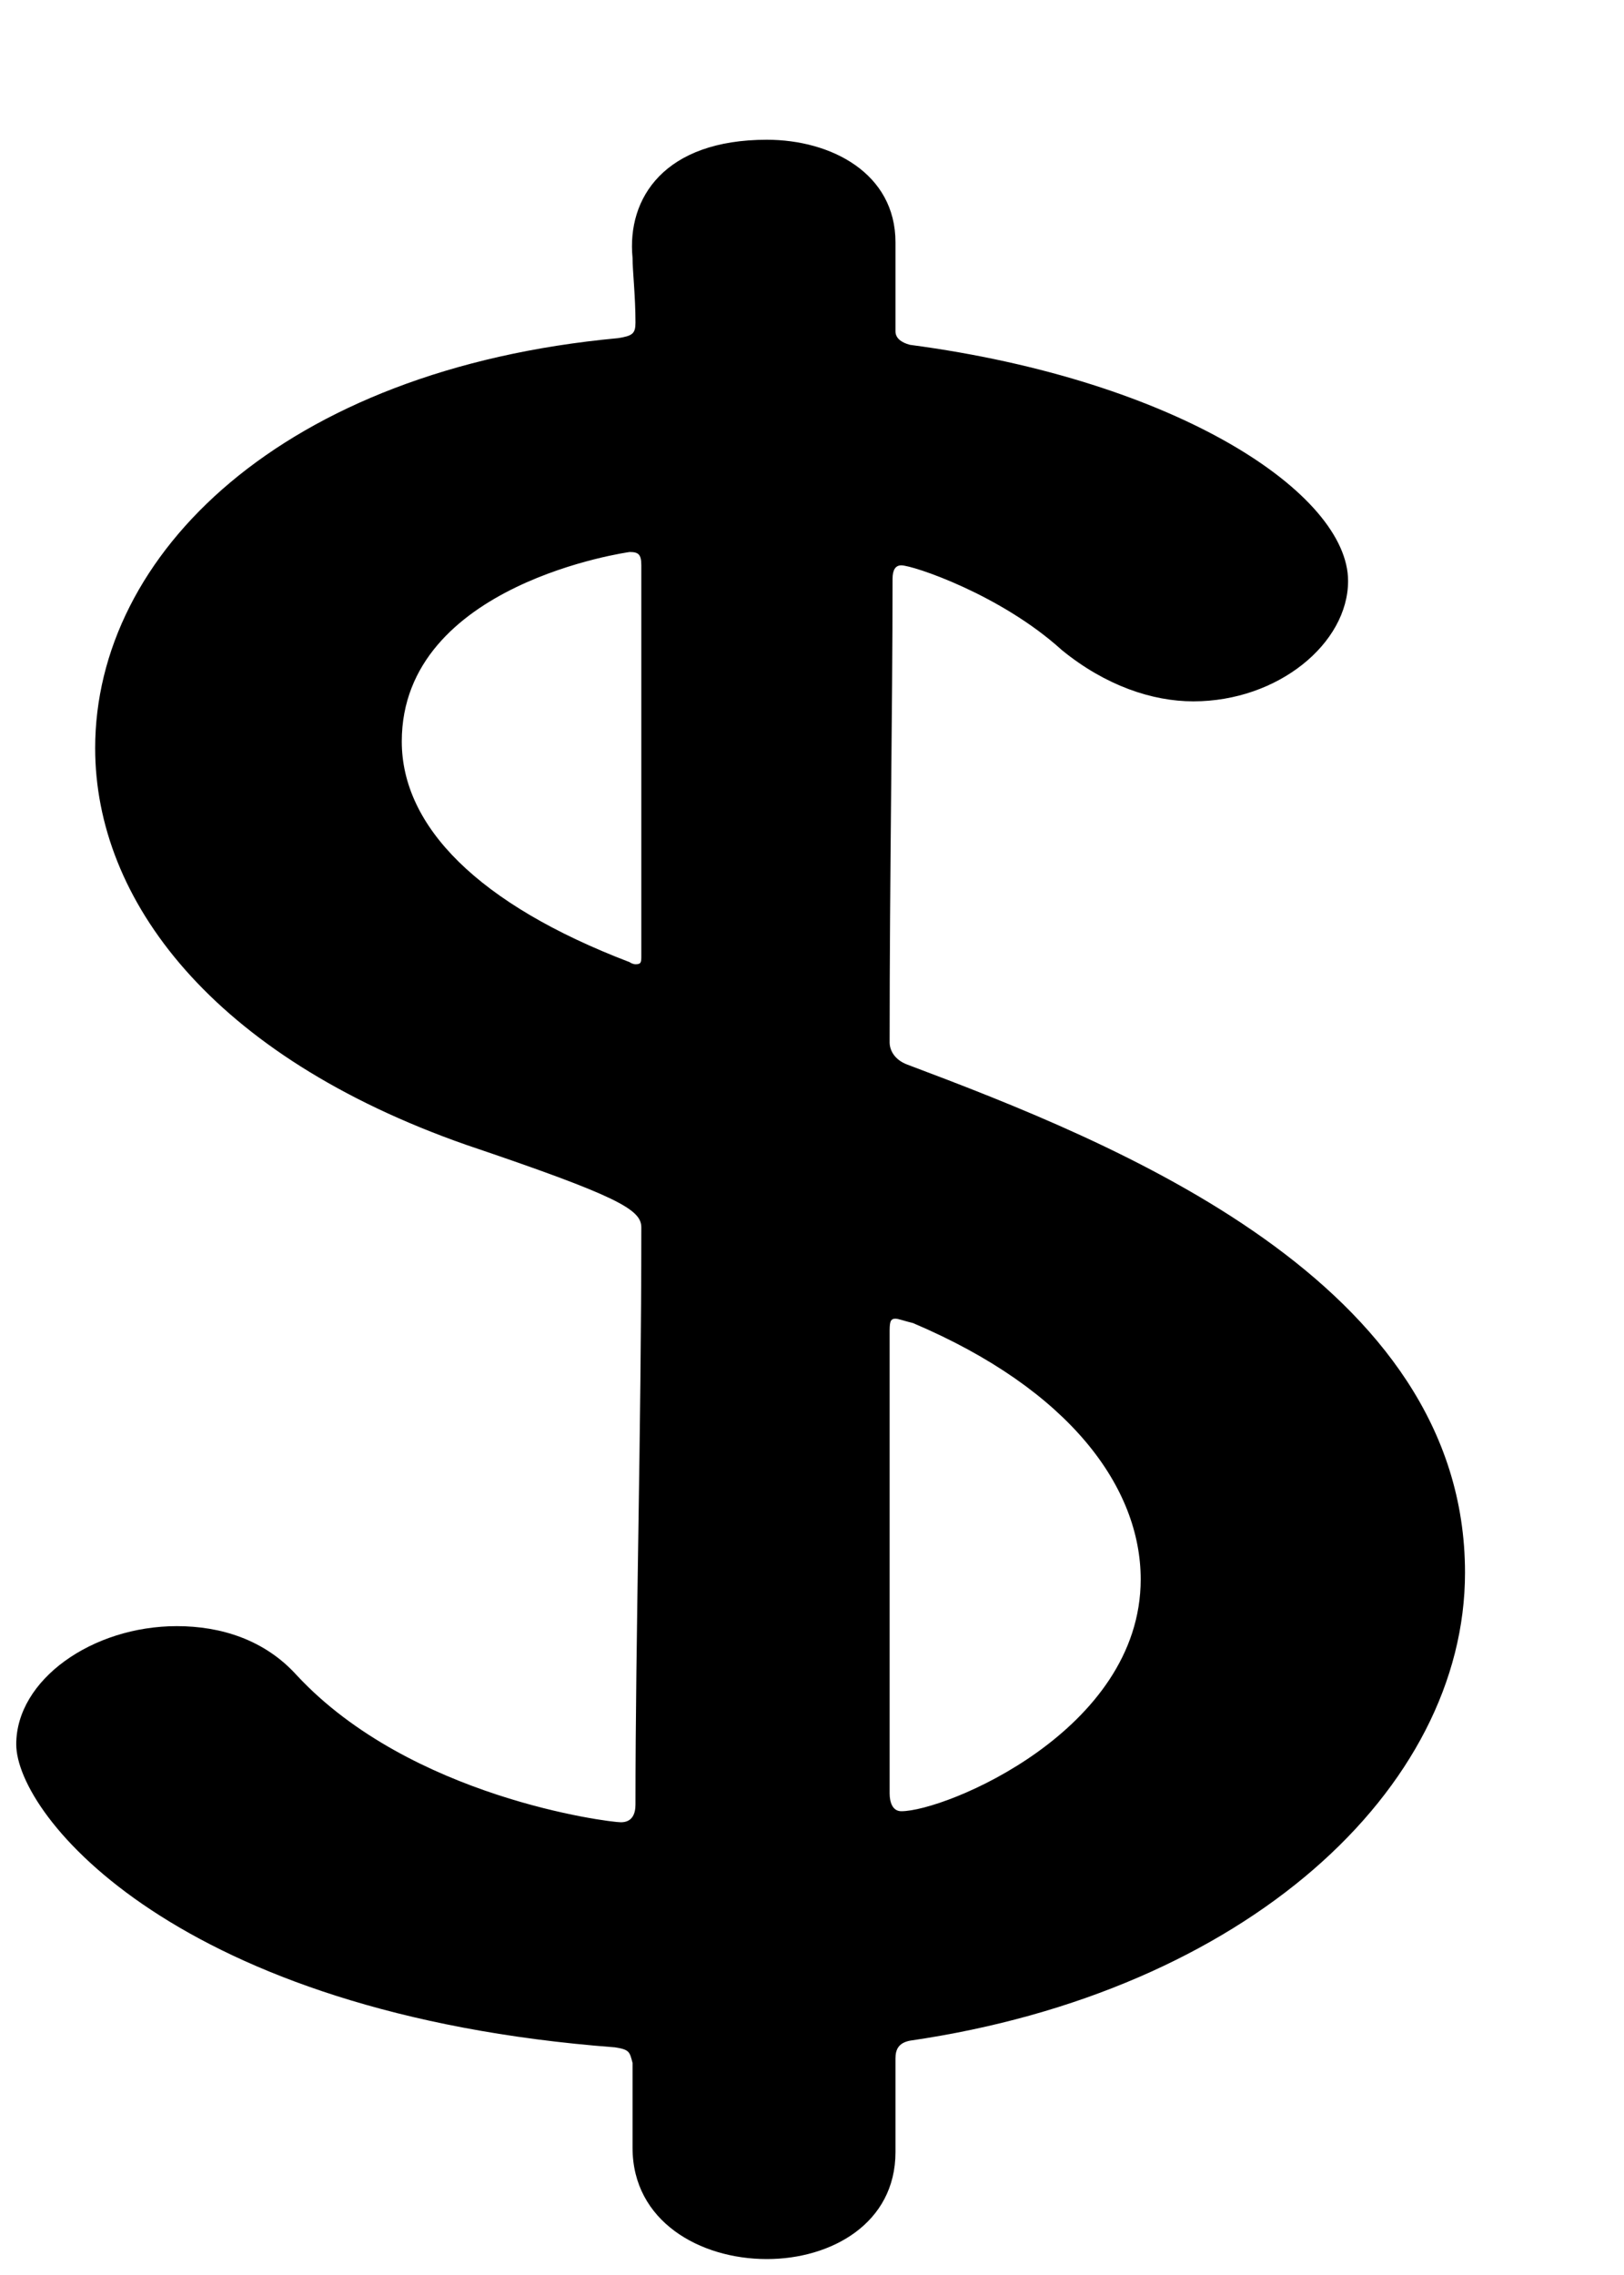 <svg width="10" height="14" viewBox="0 0 10 14" version="1.1" xmlns="http://www.w3.org/2000/svg" xmlns:xlink="http://www.w3.org/1999/xlink">
<title>$</title>
<desc>Created using Figma</desc>
<g id="Canvas" transform="translate(2690 4488)">
<g id="$">
<g transform="translate(-2689.9 -4487.14)">
  <path id="path0_fill" fill-rule="evenodd" d="M 5.414 11.808L 5.414 12.384C 5.414 12.823 5.018 13.042 4.622 13.042C 4.209 13.042 3.795 12.809 3.795 12.357L 3.795 11.835C 3.777 11.767 3.777 11.753 3.687 11.739C 0.989 11.534 0 10.313 0 9.874C 0 9.477 0.468 9.147 0.989 9.147C 1.259 9.147 1.529 9.23 1.727 9.449C 2.428 10.203 3.651 10.354 3.723 10.354C 3.795 10.354 3.813 10.299 3.813 10.245C 3.813 9.216 3.849 7.954 3.849 6.693C 3.849 6.583 3.705 6.501 2.77 6.185C 1.205 5.637 0.486 4.677 0.486 3.744C 0.486 2.551 1.637 1.413 3.705 1.221C 3.795 1.207 3.813 1.193 3.813 1.125C 3.813 0.96 3.795 0.809 3.795 0.727C 3.759 0.357 3.993 0 4.622 0C 5.018 0 5.414 0.206 5.414 0.631L 5.414 1.179C 5.414 1.221 5.45 1.248 5.503 1.262C 7.158 1.481 8.201 2.181 8.201 2.715C 8.201 3.099 7.77 3.456 7.248 3.456C 6.996 3.456 6.708 3.36 6.439 3.141C 6.061 2.798 5.521 2.619 5.45 2.619C 5.414 2.619 5.396 2.647 5.396 2.702C 5.396 3.525 5.378 4.512 5.378 5.554C 5.378 5.609 5.414 5.664 5.486 5.691C 6.762 6.171 8.921 7.022 8.921 8.818C 8.921 10.149 7.572 11.397 5.503 11.698C 5.432 11.712 5.414 11.753 5.414 11.808ZM 3.849 5.019L 3.849 2.619C 3.849 2.551 3.831 2.537 3.777 2.537C 3.777 2.537 2.374 2.729 2.374 3.703C 2.374 4.224 2.842 4.704 3.777 5.061C 3.795 5.074 3.813 5.074 3.813 5.074C 3.849 5.074 3.849 5.061 3.849 5.019ZM 5.378 7.351L 5.378 10.176C 5.378 10.231 5.396 10.286 5.45 10.286C 5.719 10.286 6.924 9.792 6.924 8.859C 6.924 8.297 6.493 7.694 5.522 7.282C 5.468 7.269 5.432 7.255 5.414 7.255C 5.378 7.255 5.378 7.282 5.378 7.351Z"/>
</g>
</g>
</g>
</svg>
